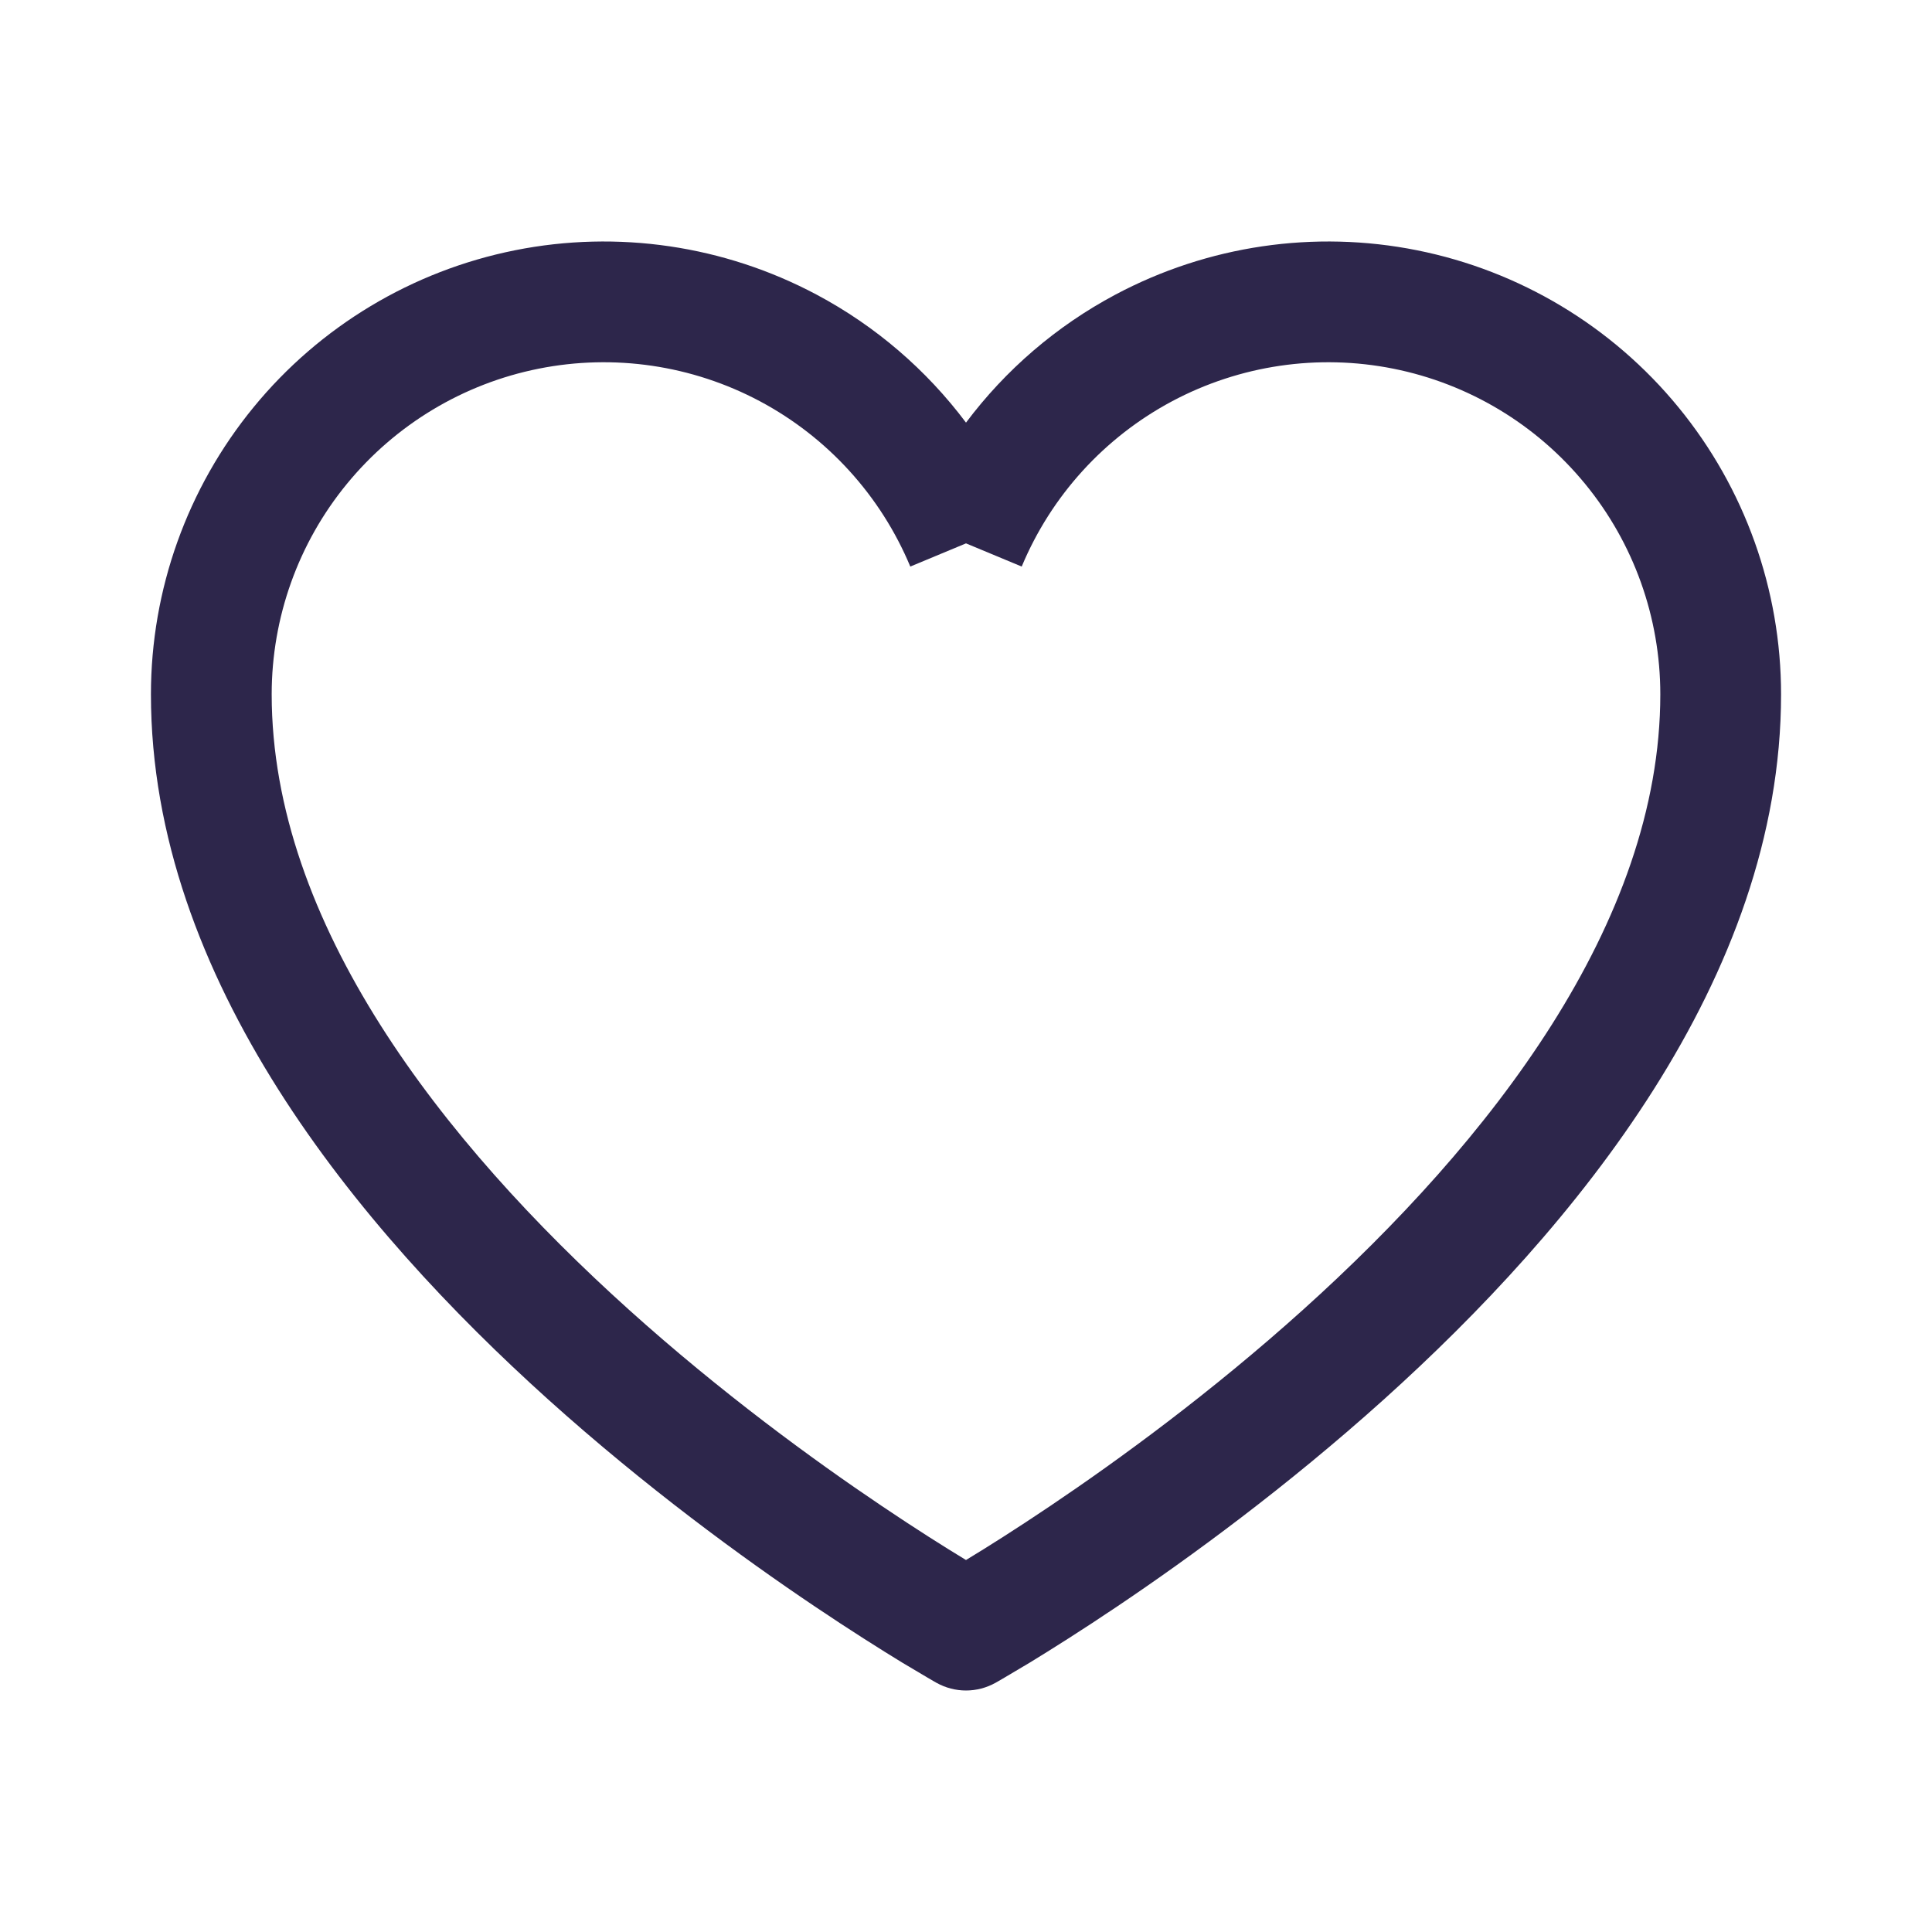 <svg width="24" height="24" viewBox="0 0 24 24" fill="none" xmlns="http://www.w3.org/2000/svg">
<path fill-rule="evenodd" clip-rule="evenodd" d="M9.439 4.984C8.597 4.536 7.626 4.393 6.691 4.58C5.756 4.767 4.915 5.272 4.31 6.01C3.705 6.747 3.375 7.671 3.375 8.625C3.375 11.467 5.491 14.18 7.814 16.271C8.953 17.296 10.095 18.13 10.954 18.708C11.383 18.997 11.739 19.221 11.987 19.371C11.991 19.374 11.996 19.377 12 19.379C12.004 19.377 12.009 19.374 12.013 19.371C12.261 19.221 12.617 18.997 13.046 18.708C13.905 18.13 15.047 17.296 16.186 16.271C18.509 14.18 20.625 11.467 20.625 8.625C20.625 7.671 20.295 6.747 19.69 6.01C19.085 5.272 18.244 4.767 17.309 4.58C16.374 4.393 15.403 4.536 14.561 4.984C13.72 5.432 13.059 6.158 12.692 7.038L12 6.75L11.308 7.038C10.941 6.158 10.28 5.432 9.439 4.984ZM12 5.25C11.509 4.595 10.877 4.05 10.144 3.66C8.996 3.049 7.672 2.854 6.397 3.109C5.122 3.364 3.974 4.053 3.15 5.059C2.326 6.064 1.875 7.325 1.875 8.625C1.875 12.158 4.446 15.257 6.811 17.386C8.016 18.47 9.217 19.347 10.116 19.952C10.566 20.255 10.942 20.491 11.207 20.653C11.34 20.733 11.445 20.795 11.517 20.837C11.553 20.859 11.582 20.875 11.601 20.886L11.624 20.899L11.63 20.903L11.633 20.904L11.633 20.904C11.633 20.904 11.633 20.904 12 20.25L11.633 20.904C11.861 21.032 12.139 21.032 12.367 20.904L12 20.25C12.367 20.904 12.367 20.904 12.367 20.904L12.367 20.904L12.37 20.903L12.376 20.899L12.399 20.886C12.418 20.875 12.447 20.859 12.483 20.837C12.555 20.795 12.66 20.733 12.793 20.653C13.058 20.491 13.434 20.255 13.884 19.952C14.783 19.347 15.984 18.47 17.189 17.386C19.554 15.257 22.125 12.158 22.125 8.625C22.125 7.325 21.674 6.064 20.85 5.059C20.026 4.053 18.878 3.364 17.603 3.109C16.328 2.854 15.004 3.049 13.856 3.66C13.123 4.05 12.491 4.595 12 5.25Z" fill="#2D264B"/>
</svg>
